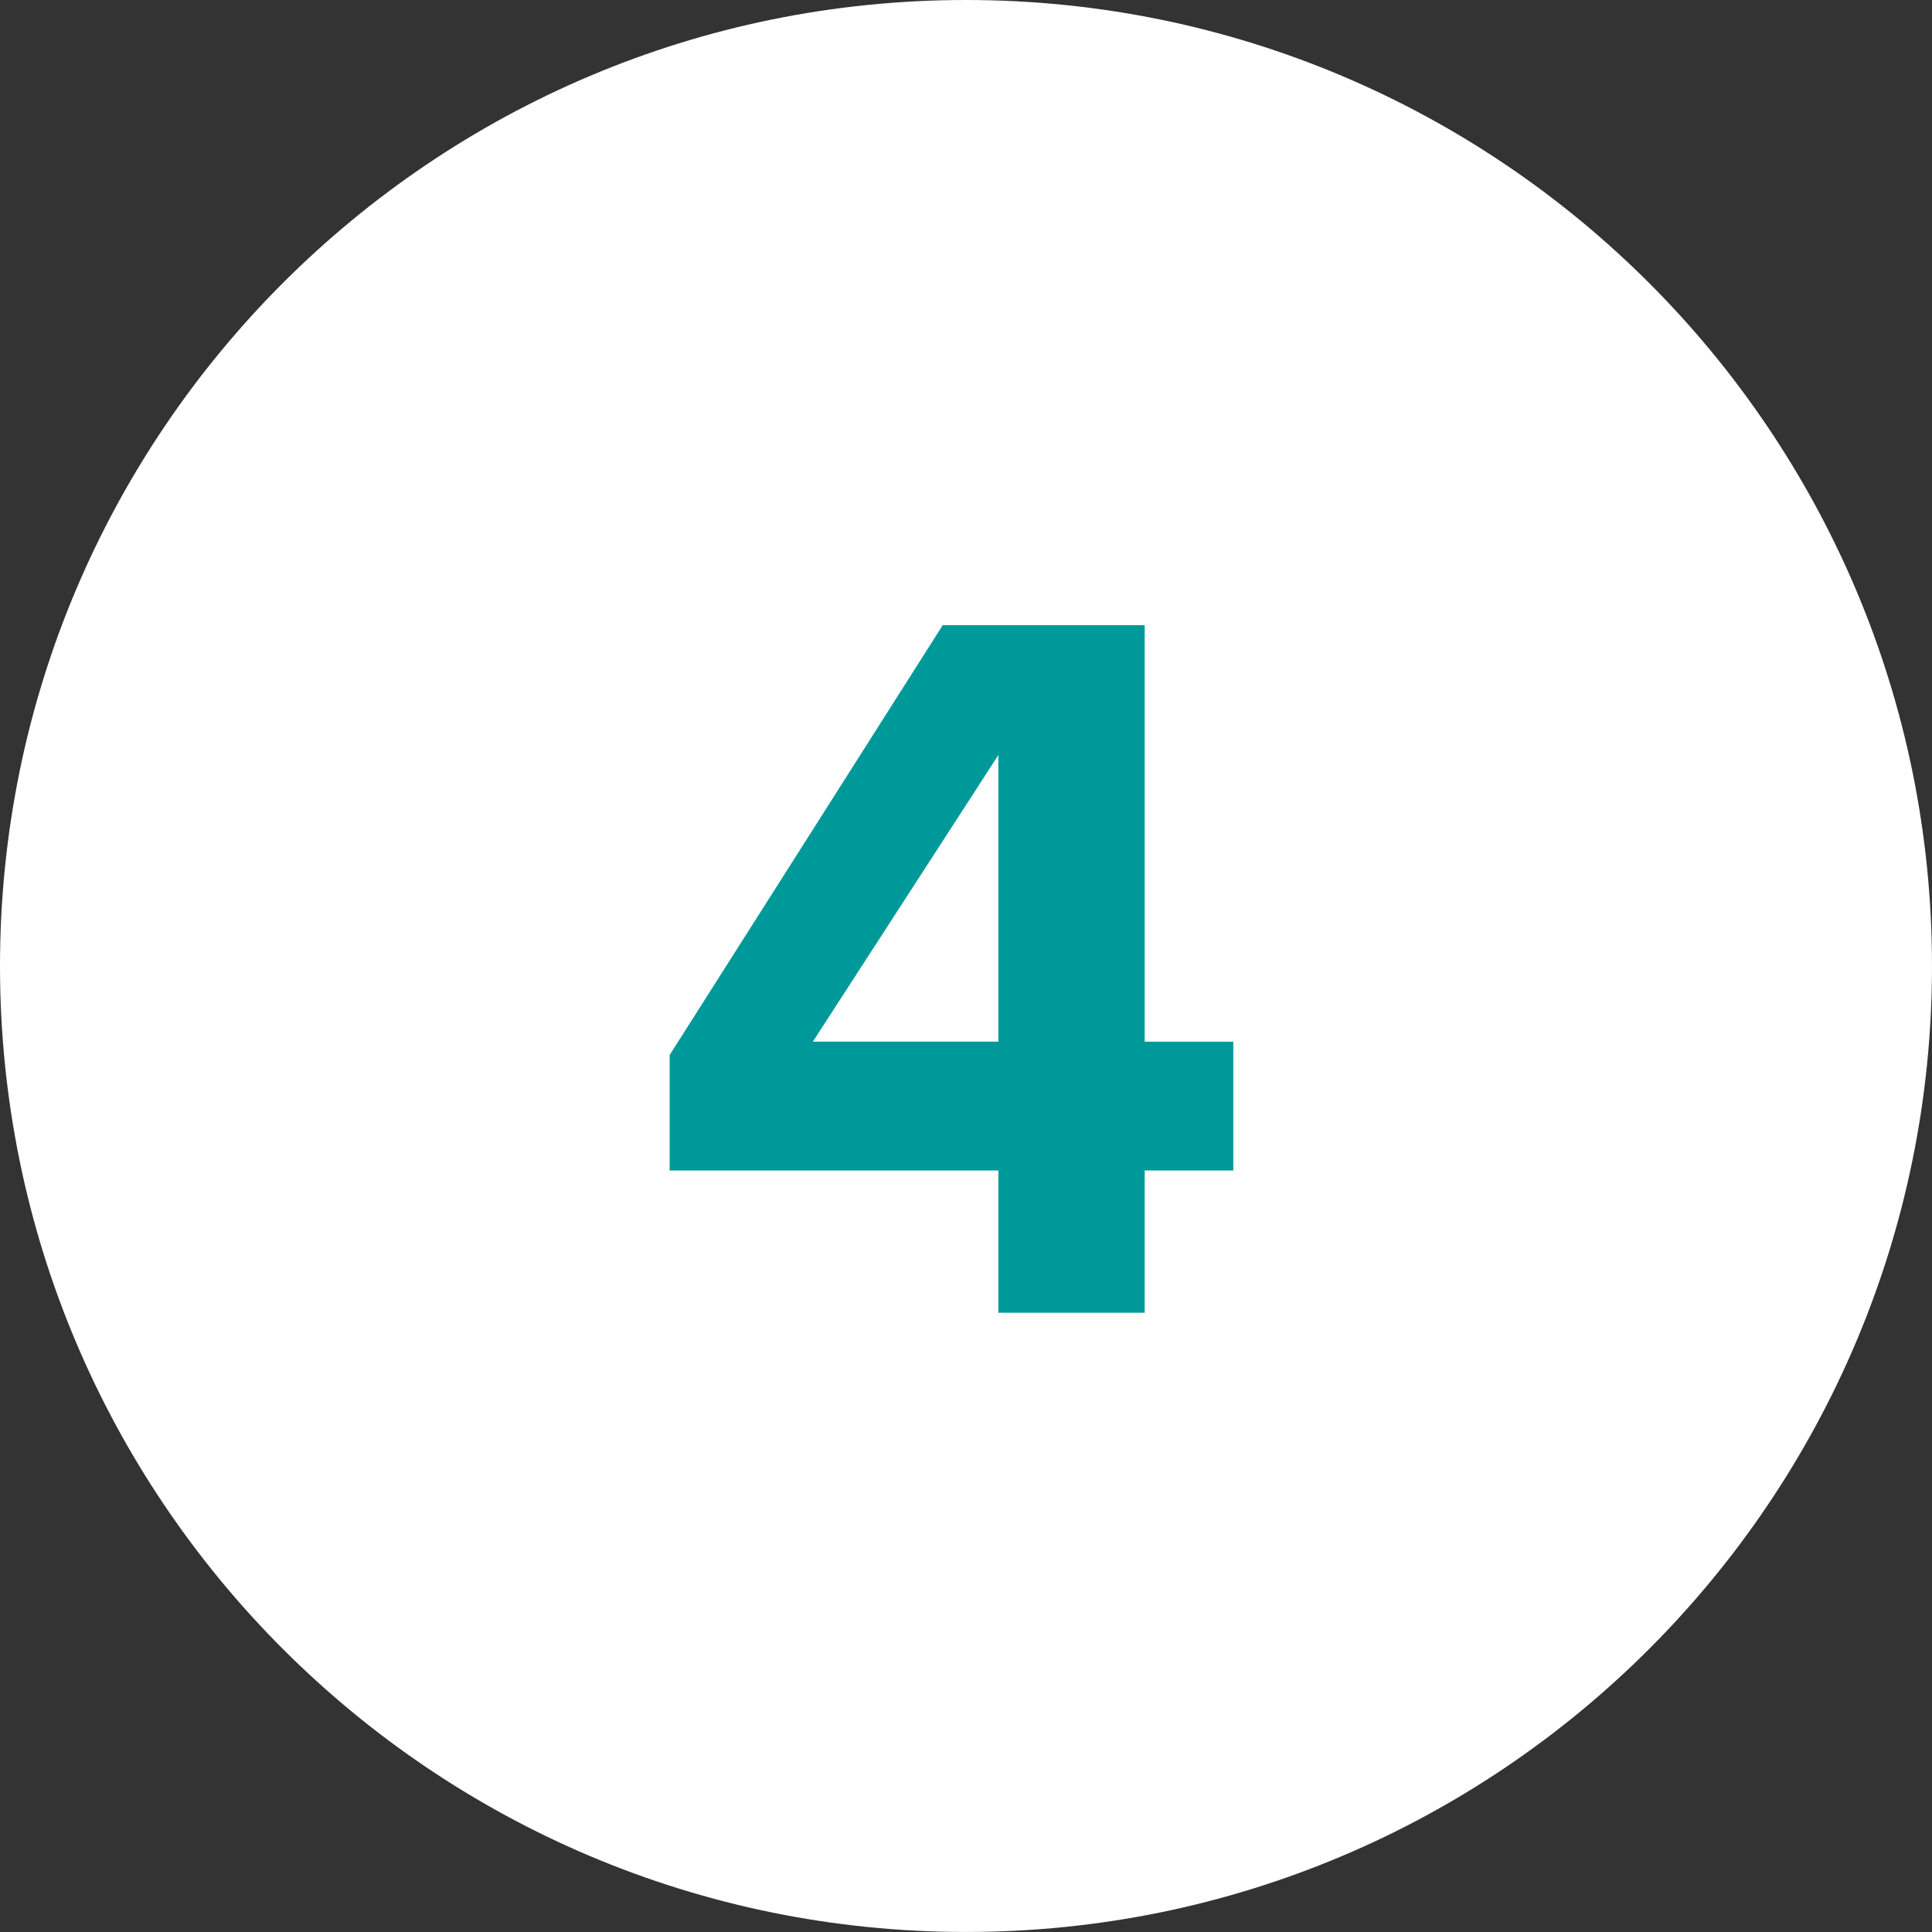 <?xml version="1.0" encoding="utf-8"?>
<!-- Generator: Adobe Illustrator 19.0.0, SVG Export Plug-In . SVG Version: 6.00 Build 0)  -->
<svg version="1.1" id="Слой_1" xmlns="http://www.w3.org/2000/svg" xmlns:xlink="http://www.w3.org/1999/xlink" x="0px" y="0px"
	 width="79.188px" height="79.188px" viewBox="0 0 79.188 79.188" enable-background="new 0 0 79.188 79.188" xml:space="preserve">
<rect x="0" y="0" width="79.188" height="79.188" fill="#333333" stroke="none"/>
<path id="XMLID_23_" fill-rule="evenodd" clip-rule="evenodd" fill="#FFFFFF" d="M39.594,0c21.867,0,39.594,17.727,39.594,39.594
	c0,21.867-17.727,39.593-39.594,39.593S0,61.461,0,39.594C0,17.727,17.727,0,39.594,0z"/>
<path id="XMLID_25_" display="none" fill="#009999" d="M40.005,54.416c6.42,0,10.77-4.183,10.77-9.675
	c0-5.999-4.519-9.168-9.587-9.168c-3.083,0-5.913,1.732-7.222,3.633c-0.042-0.211-0.042-0.38-0.042-0.591
	c0-4.478,2.914-7.985,7.053-7.985c2.492,0,4.097,0.76,5.617,2.197l2.703-4.605c-2.027-1.732-4.899-2.915-8.32-2.915
	c-8.32,0-13.135,6.042-13.135,14.576C27.841,47.825,31.431,54.416,40.005,54.416z M39.667,49.093c-3.928,0-5.448-3-5.702-5.704
	c1.352-1.69,3.379-2.662,5.491-2.662c2.703,0,5.237,1.267,5.237,4.225C44.693,46.938,42.919,49.093,39.667,49.093z"/>
<path id="XMLID_19_" display="none" fill-rule="evenodd" clip-rule="evenodd" fill="#FFFFFF" d="M39.594,0
	c21.867,0,39.594,17.727,39.594,39.594c0,21.867-17.727,39.593-39.594,39.593C17.727,79.188,0,61.461,0,39.594
	C0,17.727,17.727,0,39.594,0z"/>
<path id="XMLID_21_" display="none" fill="#009999" d="M39.315,54.416c6.8,0,11.277-3.76,11.277-9.76
	c0-5.704-4.266-9.126-9.038-9.126c-2.576,0-4.857,1.014-6.209,2.366V31.01h13.346v-5.281H29.348V41.91l4.181,1.098
	c1.689-1.605,3.59-2.281,5.913-2.281c3.21,0,5.068,1.69,5.068,4.183c0,2.281-1.901,4.183-5.237,4.183
	c-2.956,0-5.575-1.098-7.476-3.084l-3.337,4.183C30.868,52.811,34.416,54.416,39.315,54.416z"/>
<path id="XMLID_14_" display="none" fill-rule="evenodd" clip-rule="evenodd" fill="#FFFFFF" d="M39.594,0
	c21.867,0,39.594,17.734,39.594,39.61c0,21.875-17.727,39.609-39.594,39.609S0,61.485,0,39.61C0,17.734,17.727,0,39.594,0z"/>
<path id="XMLID_16_" fill="#009999" d="M46.918,53.806v-5.83h3.632v-5.281h-3.632V25.625H38.64L27.447,43.243v4.732H40.92v5.83
	H46.918z M40.92,42.694h-7.602l7.602-11.745V42.694z"/>
<path id="XMLID_10_" display="none" fill-rule="evenodd" clip-rule="evenodd" fill="#FFFFFF" d="M39.594,0
	c21.867,0,39.594,17.727,39.594,39.593c0,21.867-17.727,39.594-39.594,39.594S0,61.461,0,39.593C0,17.727,17.727,0,39.594,0z"/>
<path id="XMLID_12_" display="none" fill="#009999" d="M40.117,54.302c6.758,0,11.108-3.422,11.108-8.281
	c0-4.225-3.717-6.464-6.589-6.76c3.125-0.549,6.166-2.873,6.166-6.422c0-4.69-4.055-7.647-10.643-7.647
	c-4.942,0-8.489,1.901-10.77,4.478l2.999,3.76c1.985-1.901,4.435-2.915,7.138-2.915c2.956,0,5.237,1.099,5.237,3.338
	c0,2.07-2.069,3-5.195,3c-1.056,0-2.999,0-3.506-0.042v5.408c0.422-0.042,2.323-0.084,3.506-0.084c3.928,0,5.66,1.014,5.66,3.253
	c0,2.112-1.901,3.591-5.322,3.591c-2.745,0-5.828-1.183-7.771-3.211l-3.125,4.014C31.079,52.317,34.922,54.302,40.117,54.302z"/>
<path id="XMLID_6_" display="none" fill-rule="evenodd" clip-rule="evenodd" fill="#FFFFFF" d="M39.594,0
	c21.867,0,39.594,17.727,39.594,39.593c0,21.867-17.727,39.594-39.594,39.594S0,61.461,0,39.593C0,17.727,17.727,0,39.594,0z"/>
<path id="XMLID_8_" display="none" fill="#009999" d="M51.352,53.681V48.4H39.863c7.307-5.323,11.277-9.506,11.277-14.322
	c0-5.619-4.773-8.999-10.77-8.999c-3.928,0-8.109,1.436-10.855,4.605l3.421,3.972c1.901-1.986,4.35-3.253,7.56-3.253
	c2.323,0,4.561,1.225,4.561,3.676c0,3.464-3.379,6.38-14.909,14.914v4.69H51.352z"/>
<path id="XMLID_2_" display="none" fill-rule="evenodd" clip-rule="evenodd" fill="#FFFFFF" d="M39.594,0
	c21.867,0,39.594,17.727,39.594,39.593c0,21.867-17.727,39.594-39.594,39.594C17.727,79.188,0,61.461,0,39.593
	C0,17.727,17.727,0,39.594,0z"/>
<path id="XMLID_4_" display="none" fill="#009999" d="M44.486,54.681v-28.18h-5.237l-8.869,8.915l3.421,3.591l4.688-4.774v20.449
	H44.486z"/>
</svg>
